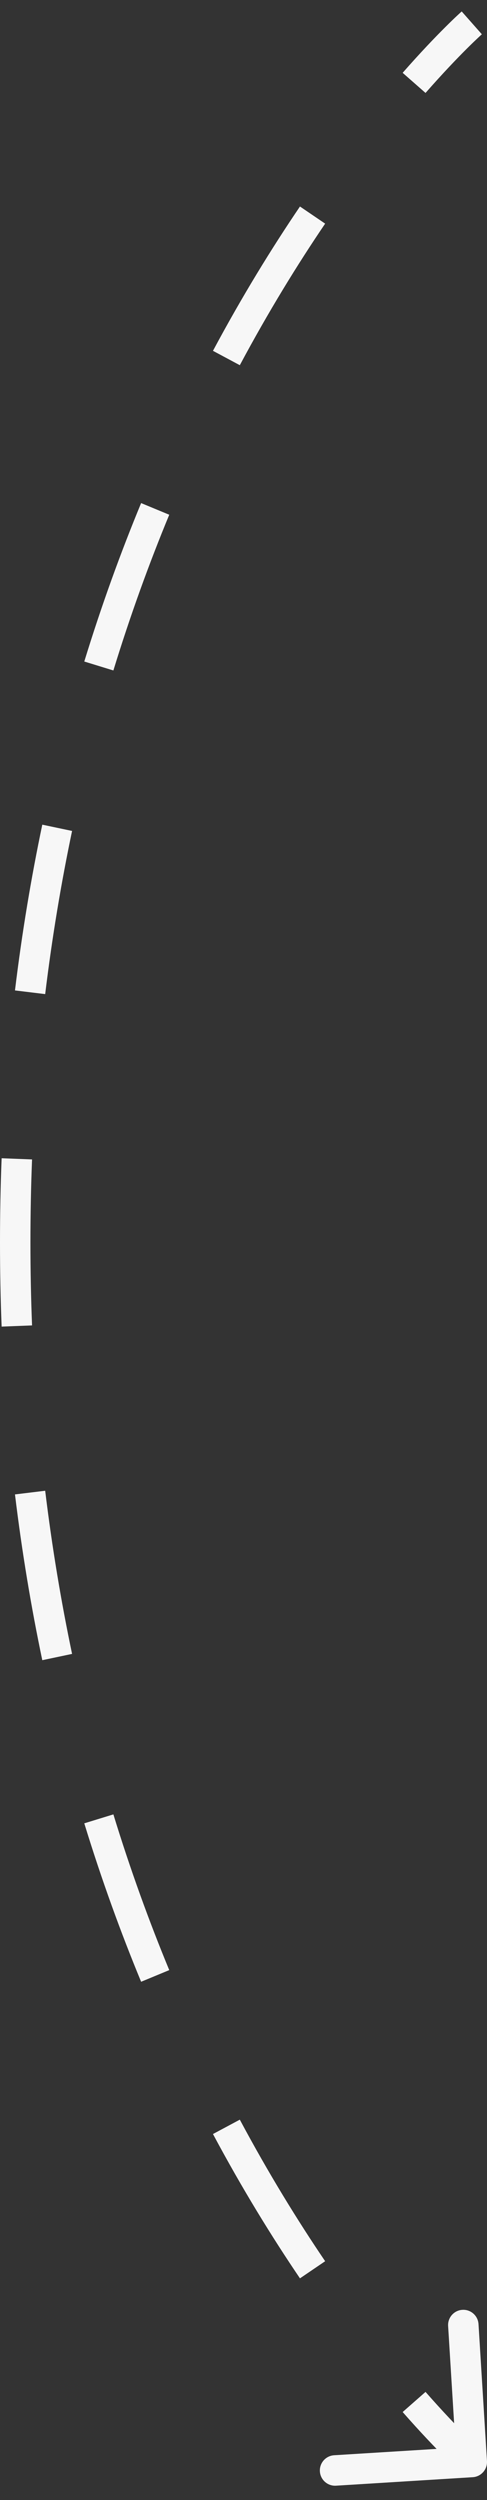 <svg width="32" height="164" viewBox="0 0 32 164" fill="none" xmlns="http://www.w3.org/2000/svg">
<rect x="0" y="0" width="32" height="164" fill="#333333" stroke="none"/>
<path d="M31.062 162.498C31.613 162.464 32.032 161.989 31.998 161.438L31.442 152.455C31.407 151.904 30.933 151.485 30.382 151.519C29.831 151.553 29.411 152.028 29.445 152.579L29.94 160.564L21.955 161.058C21.404 161.093 20.985 161.567 21.019 162.118C21.053 162.67 21.528 163.089 22.079 163.055L31.062 162.498ZM31 1.5C30.338 0.751 30.338 0.751 30.338 0.751C30.338 0.751 30.338 0.751 30.338 0.751C30.337 0.751 30.337 0.751 30.337 0.751C30.337 0.752 30.336 0.752 30.336 0.753C30.334 0.754 30.333 0.755 30.331 0.757C30.327 0.76 30.322 0.765 30.316 0.771C30.302 0.782 30.284 0.799 30.259 0.821C30.211 0.866 30.14 0.93 30.049 1.016C29.866 1.186 29.602 1.439 29.265 1.775C28.59 2.445 27.627 3.446 26.458 4.777L27.961 6.097C29.099 4.801 30.031 3.834 30.675 3.192C30.997 2.872 31.247 2.633 31.415 2.476C31.499 2.397 31.563 2.339 31.604 2.301C31.625 2.283 31.64 2.269 31.65 2.26C31.655 2.256 31.658 2.253 31.66 2.251C31.661 2.25 31.662 2.25 31.662 2.249C31.662 2.249 31.663 2.249 31.662 2.249C31.662 2.249 31.662 2.249 31.662 2.249C31.662 2.249 31.662 2.249 31.662 2.249C31.662 2.249 31.662 2.249 31 1.5ZM19.71 13.546C17.863 16.266 15.916 19.422 13.994 23.013L15.758 23.956C17.644 20.431 19.554 17.336 21.365 14.67L19.71 13.546ZM9.273 33.001C7.939 36.223 6.677 39.687 5.538 43.394L7.45 43.981C8.569 40.337 9.81 36.932 11.121 33.766L9.273 33.001ZM2.779 54.096C2.053 57.553 1.444 61.177 0.984 64.97L2.969 65.211C3.423 61.476 4.022 57.908 4.736 54.508L2.779 54.096ZM0.107 75.978C0.037 77.786 0 79.627 0 81.5H2C2 79.653 2.036 77.838 2.106 76.056L0.107 75.978ZM0 81.5C0 83.373 0.037 85.214 0.107 87.022L2.106 86.944C2.036 85.162 2 83.347 2 81.5H0ZM0.984 98.03C1.444 101.823 2.053 105.448 2.779 108.904L4.736 108.492C4.022 105.092 3.423 101.524 2.969 97.789L0.984 98.03ZM5.538 119.606C6.677 123.313 7.939 126.777 9.273 129.999L11.121 129.234C9.81 126.068 8.569 122.663 7.45 119.019L5.538 119.606ZM13.994 139.987C15.916 143.579 17.863 146.734 19.71 149.454L21.365 148.33C19.554 145.664 17.644 142.569 15.758 139.044L13.994 139.987ZM26.458 158.223C27.627 159.554 28.59 160.555 29.265 161.225C29.602 161.561 29.866 161.814 30.049 161.984C30.14 162.07 30.211 162.134 30.259 162.179C30.284 162.201 30.302 162.218 30.316 162.229C30.322 162.235 30.327 162.24 30.331 162.243C30.333 162.245 30.334 162.246 30.336 162.247C30.336 162.248 30.337 162.248 30.337 162.249C30.337 162.249 30.337 162.249 30.338 162.249C30.338 162.249 30.338 162.249 30.338 162.249C30.338 162.249 30.338 162.249 31 161.5C31.662 160.751 31.662 160.751 31.662 160.751C31.662 160.751 31.662 160.751 31.662 160.751C31.662 160.751 31.662 160.751 31.662 160.751C31.663 160.751 31.662 160.751 31.662 160.751C31.662 160.75 31.661 160.75 31.66 160.749C31.658 160.747 31.655 160.744 31.65 160.74C31.64 160.731 31.625 160.717 31.604 160.699C31.563 160.661 31.499 160.603 31.415 160.524C31.247 160.367 30.997 160.128 30.675 159.808C30.031 159.166 29.099 158.199 27.961 156.903L26.458 158.223Z" fill="#F7F7F7"/>
</svg>
